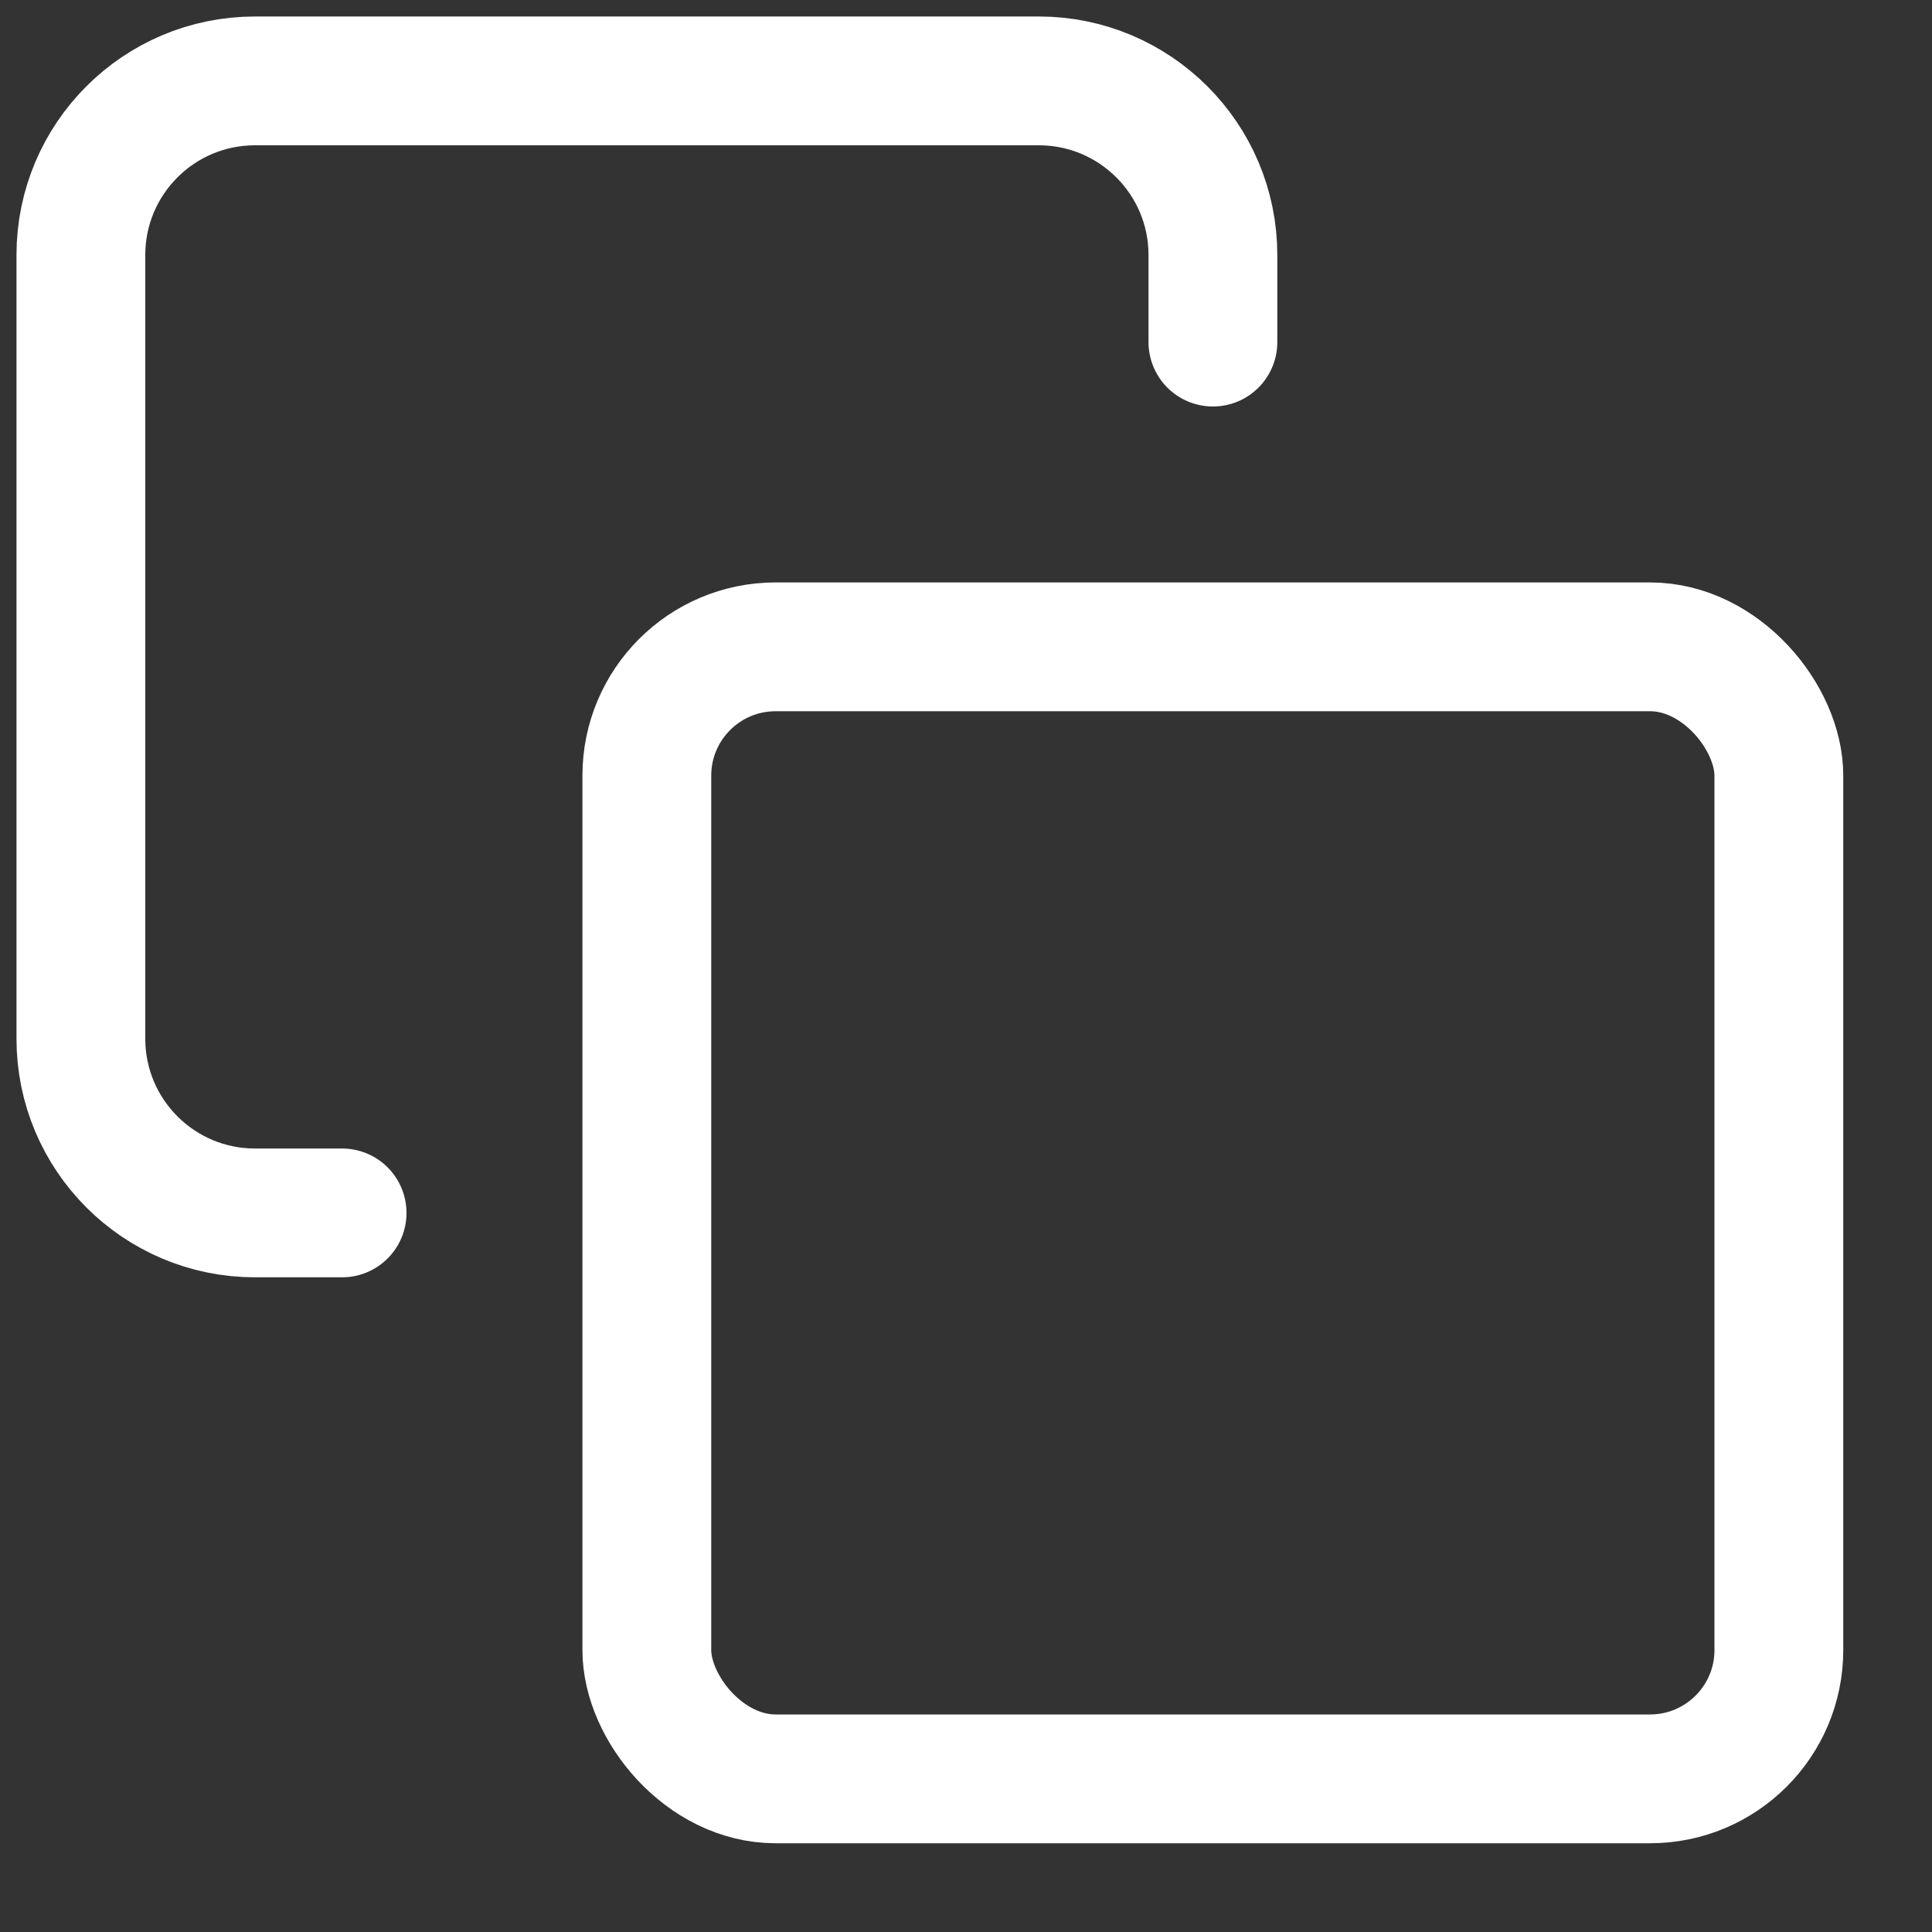 <svg xmlns="http://www.w3.org/2000/svg" width="15" height="15" viewBox="0 0 15 15">
    <rect x="0" y="0" width="15" height="15" fill="#333333" stroke="none"/>
    <g fill="none" fill-rule="evenodd">
        <g>
            <g>
                <path d="M0 0H14.439V14.439H0z" transform="translate(-925 -203) translate(925 203)"/>
                <g stroke="#FFF" stroke-linecap="round" stroke-linejoin="round" transform="translate(-925 -203) translate(925 203) translate(.628 .628)">
                    <rect width="8.789" height="8.789" x="4.394" y="4.394" rx="1"/>
                    <path d="M2.028 8.789h-.676C.605 8.789 0 8.183 0 7.437V1.352C0 .605.605 0 1.352 0h6.085c.746 0 1.352.605 1.352 1.352v.676"/>
                </g>
            </g>
        </g>
    </g>
</svg>
